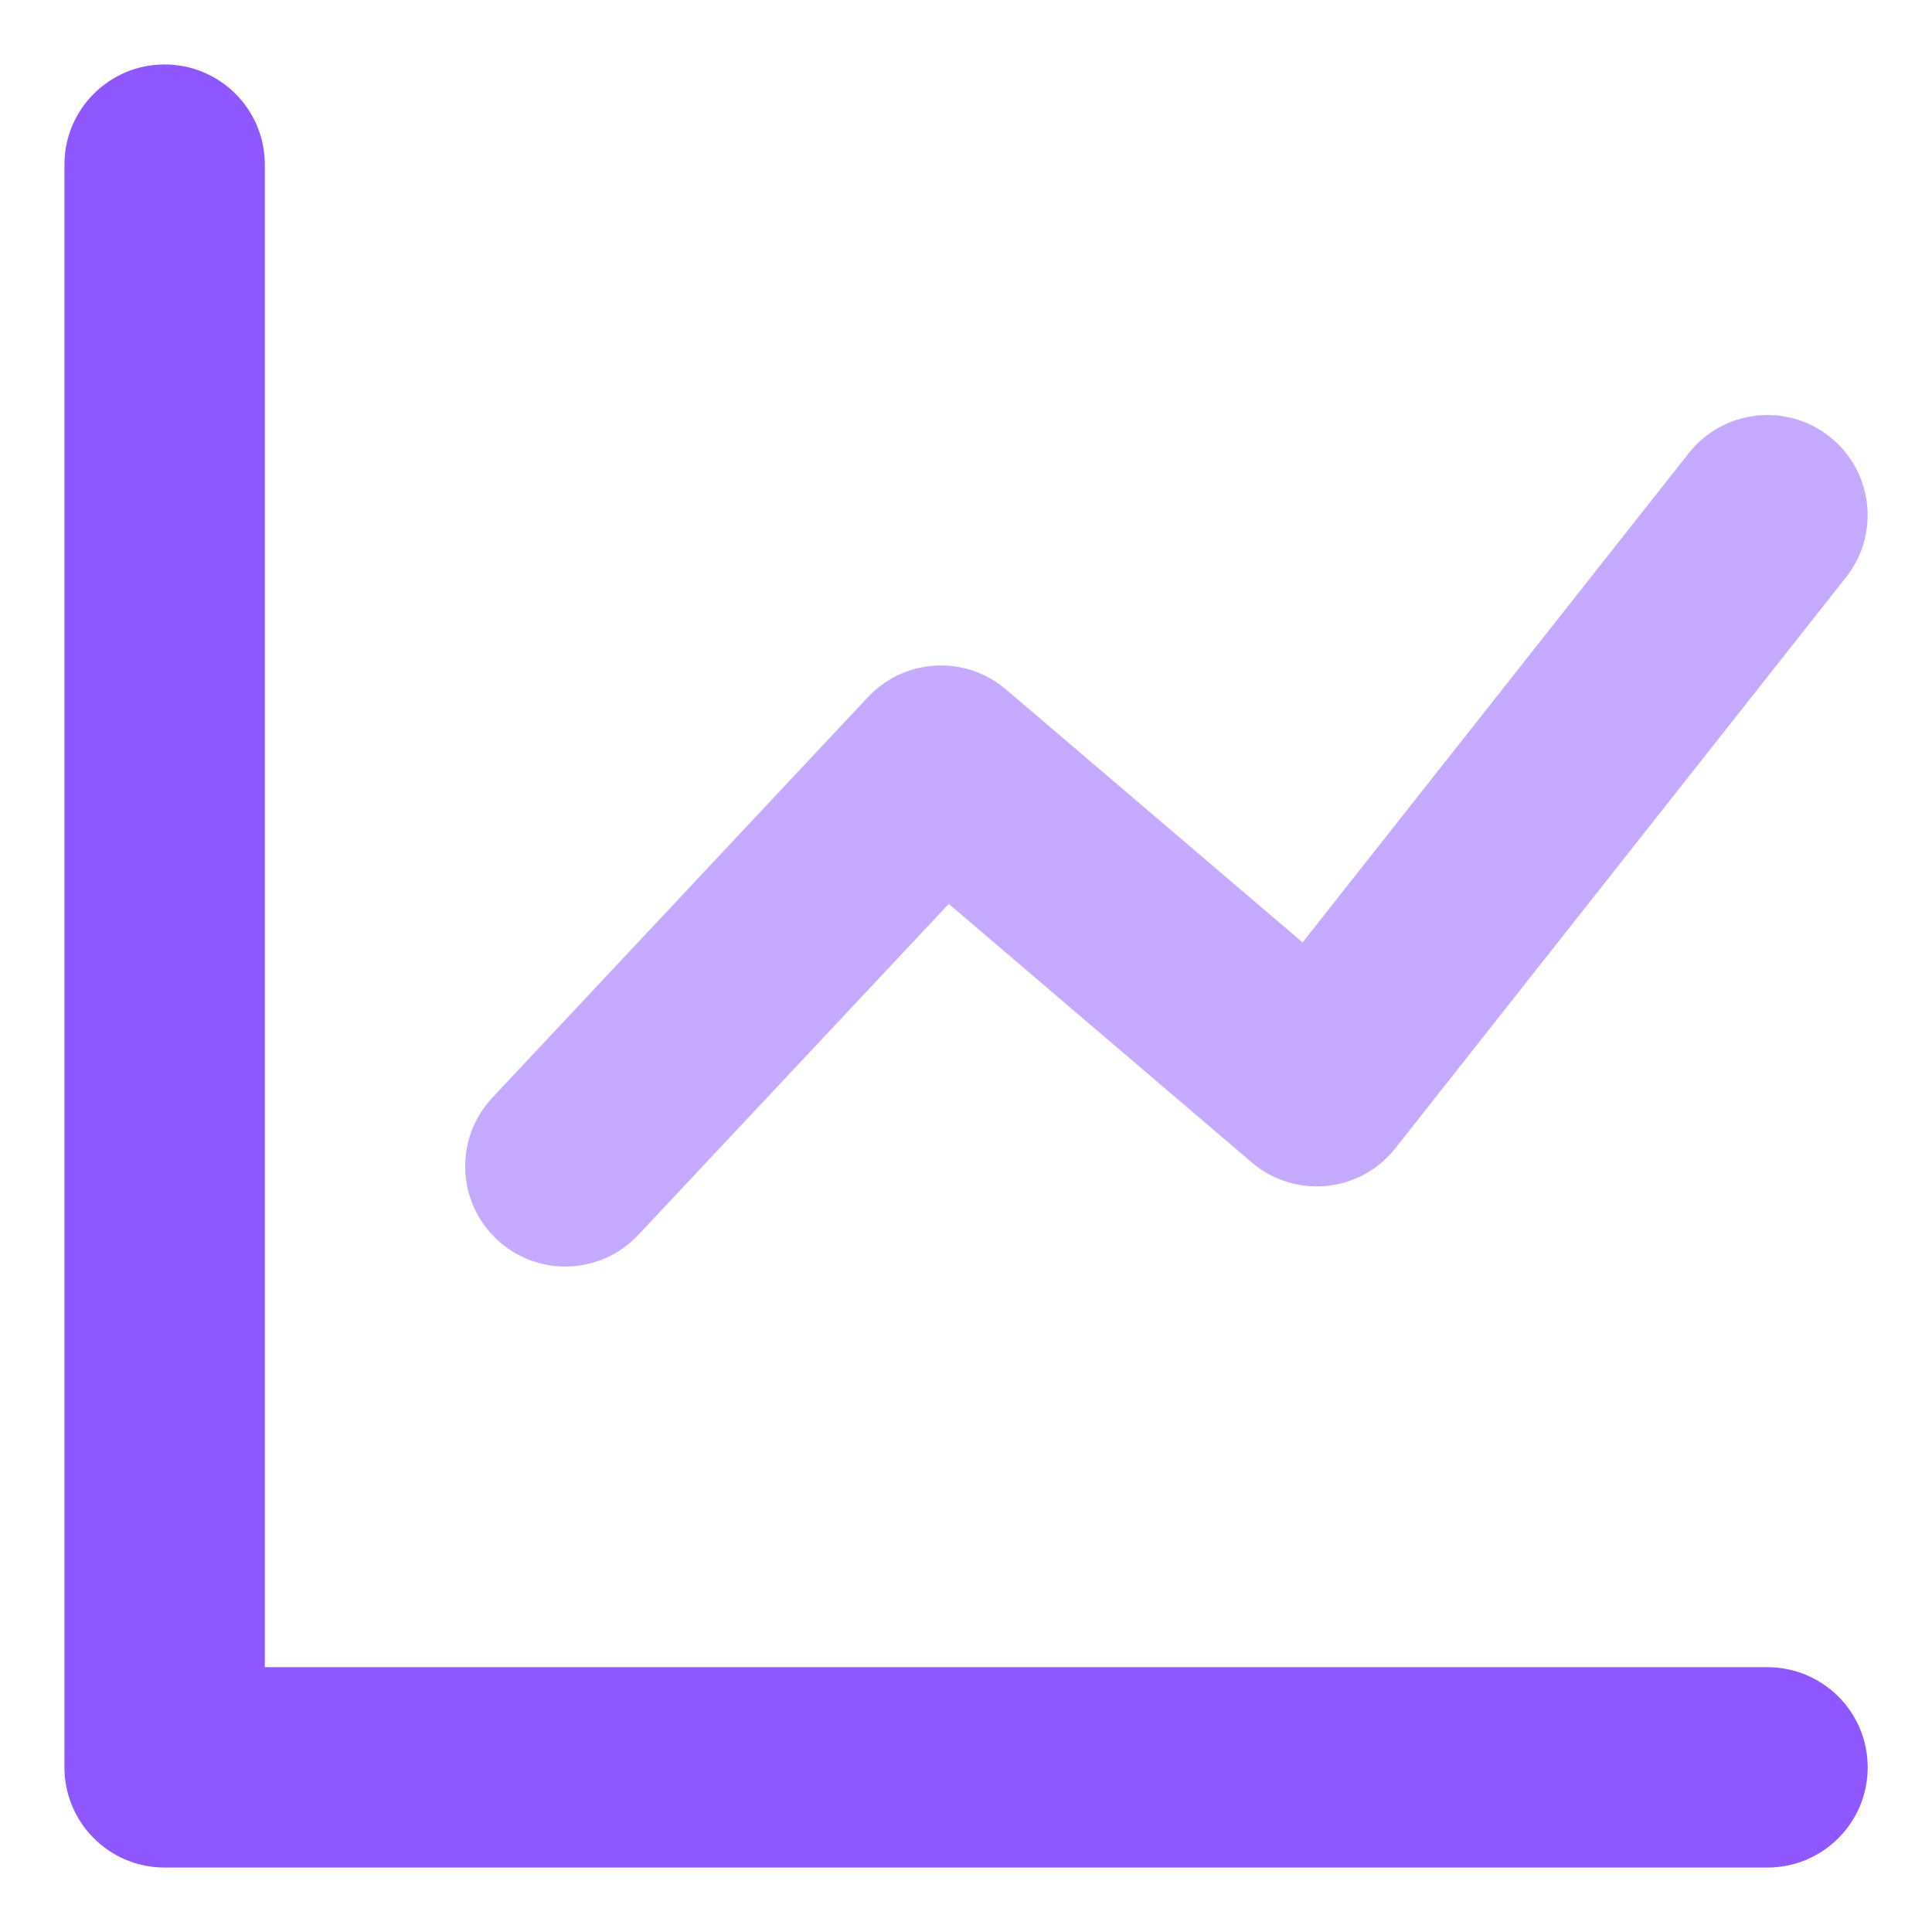 <svg width="14" height="14" viewBox="0 0 14 14" fill="none" xmlns="http://www.w3.org/2000/svg">
<path d="M1.919 12.081H12.807C13.209 12.081 13.534 12.406 13.534 12.807C13.534 13.208 13.209 13.533 12.807 13.533H1.193C0.792 13.533 0.467 13.208 0.467 12.807V1.192C0.467 0.792 0.792 0.467 1.193 0.467C1.594 0.467 1.919 0.792 1.919 1.192V12.081Z" fill="#8F57FF"/>
<path opacity="0.5" d="M4.626 8.948C4.352 9.241 3.893 9.256 3.6 8.981C3.308 8.707 3.293 8.248 3.567 7.955L6.289 5.052C6.554 4.769 6.995 4.744 7.29 4.996L9.439 6.829L12.238 3.283C12.486 2.969 12.943 2.915 13.258 3.164C13.572 3.412 13.626 3.868 13.377 4.183L10.111 8.321C9.856 8.644 9.383 8.691 9.07 8.423L6.875 6.55L4.626 8.948Z" fill="#8F57FF"/>
</svg>
